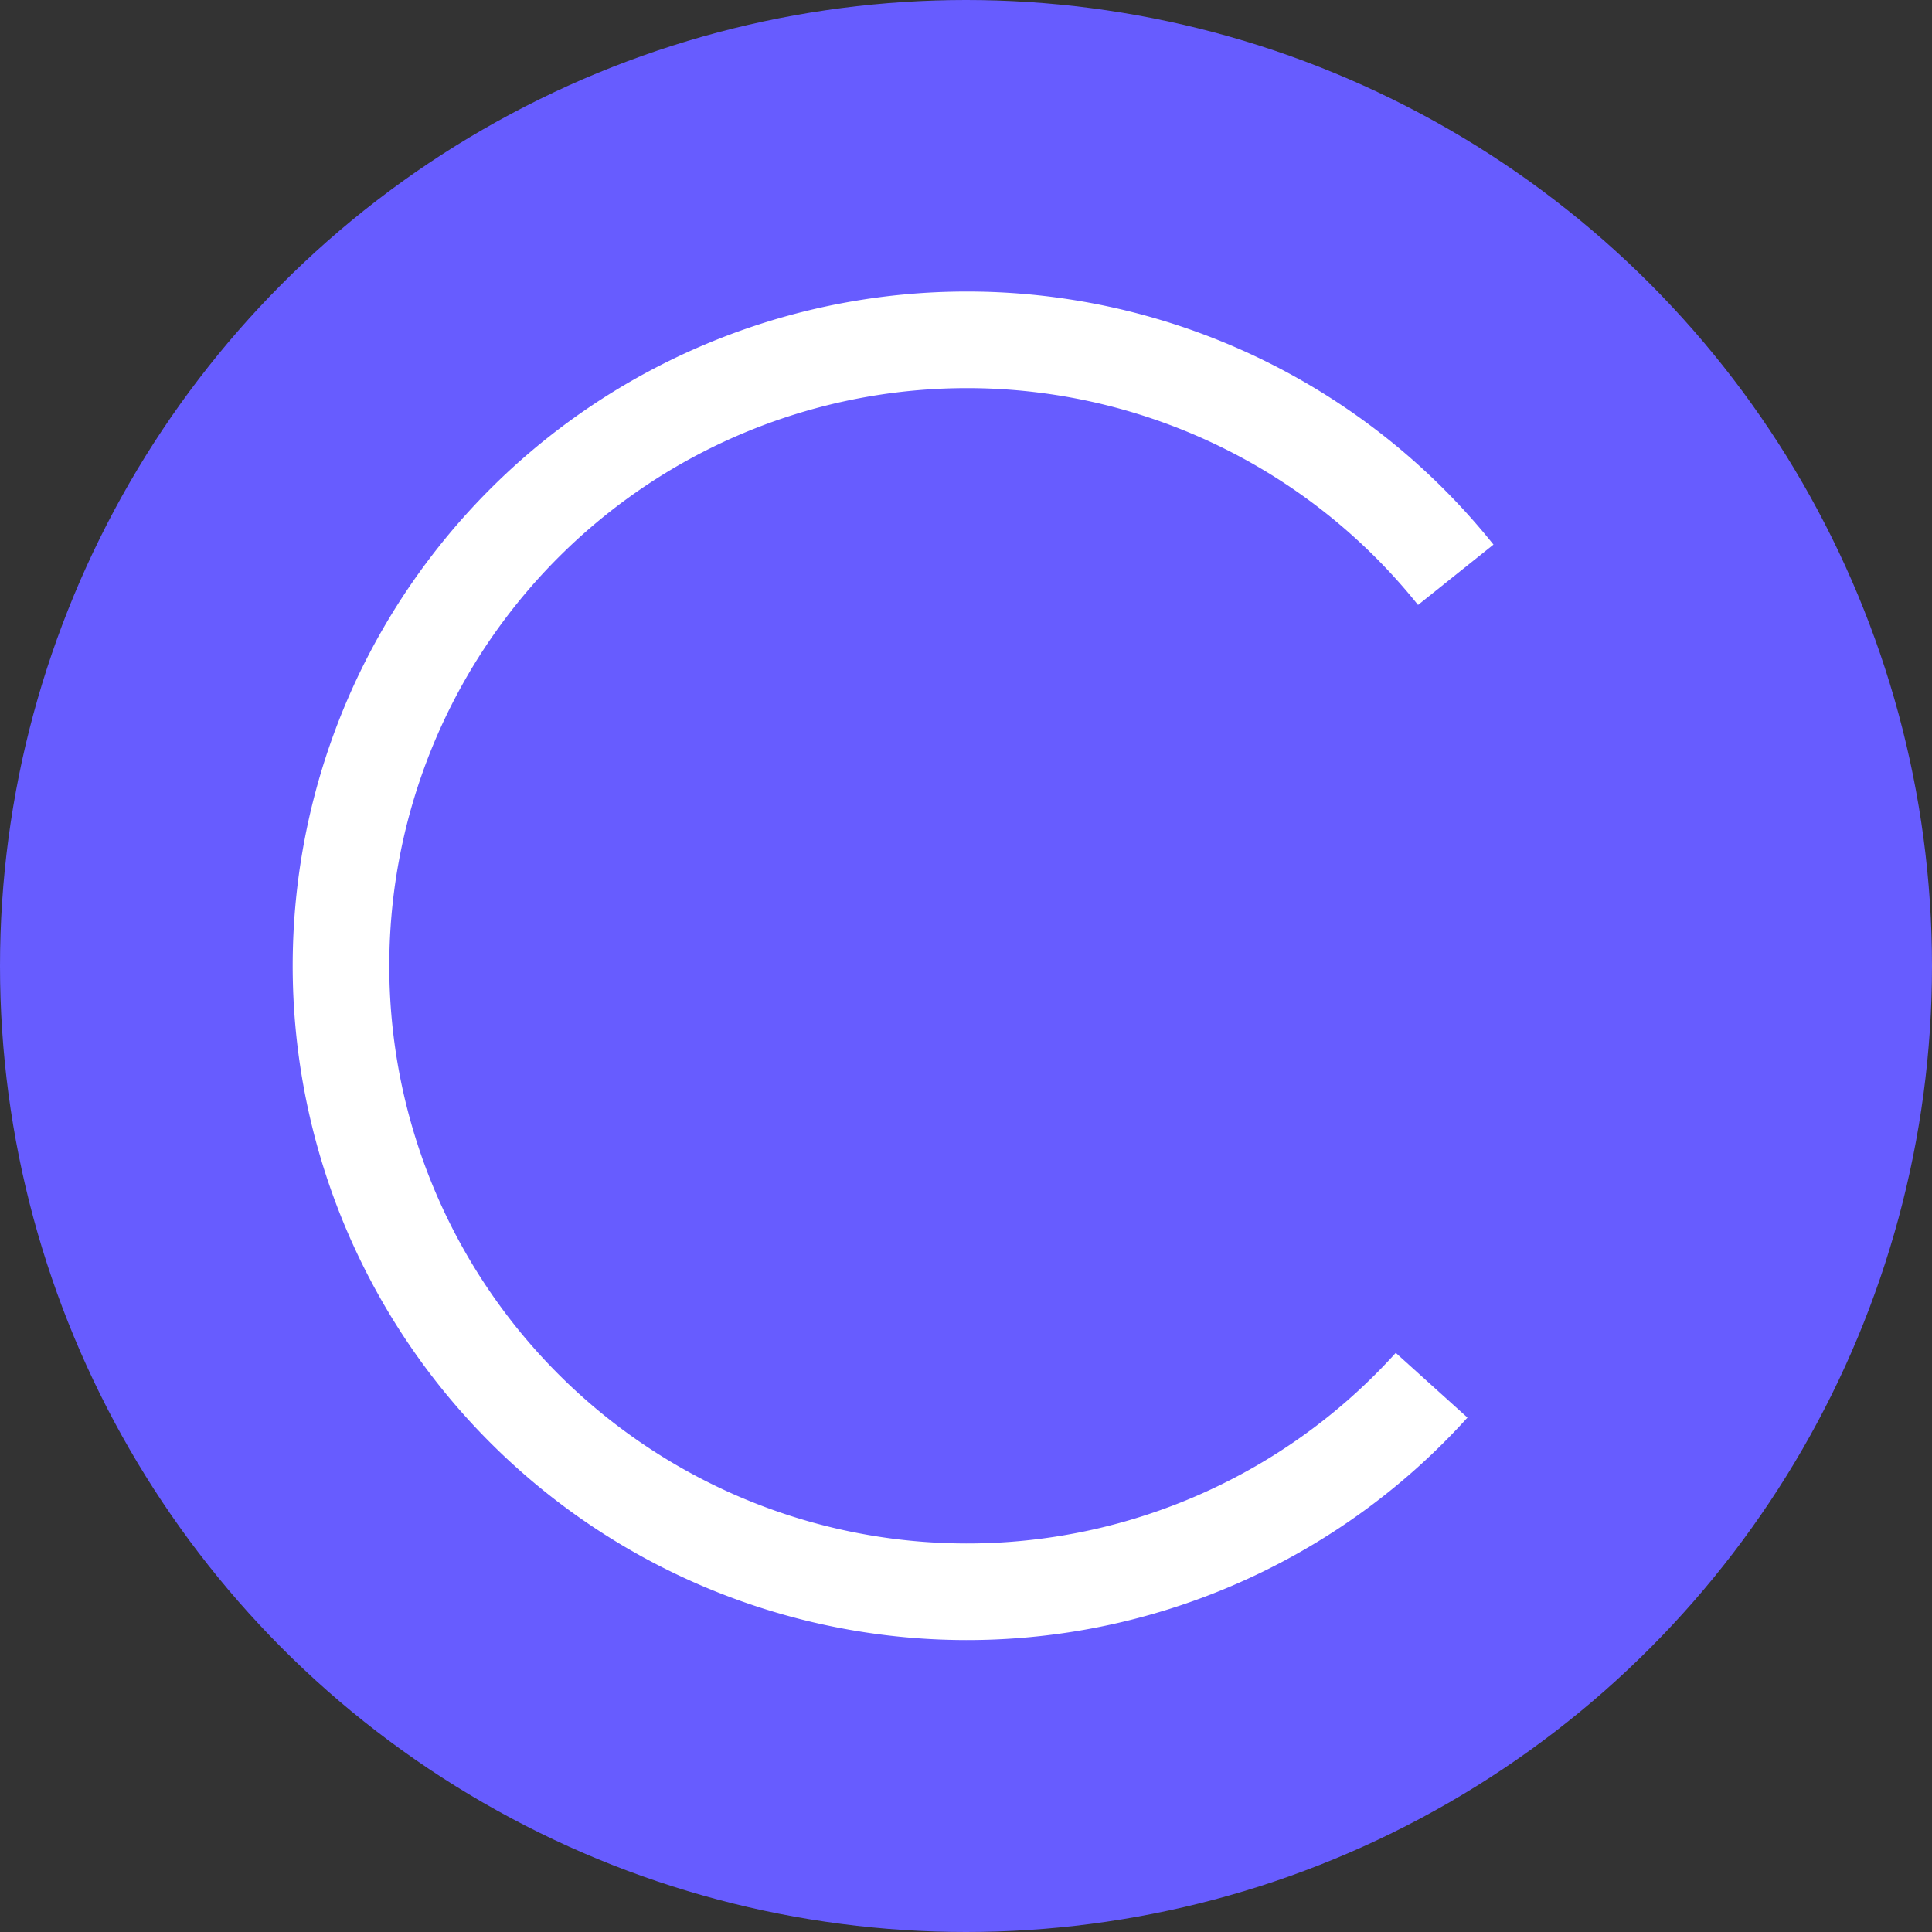 <svg id="图层_1" data-name="图层 1" xmlns="http://www.w3.org/2000/svg" viewBox="0 0 20 20"><rect x="0" y="0" width="20" height="20" fill="#333333" stroke="none"/><defs><style>.cls-1{fill:#675cff;}.cls-2{fill:none;stroke:#fff;stroke-miterlimit:10;}</style></defs><title>执行中icon</title><circle class="cls-1" cx="10" cy="10" r="10"/><path class="cls-2" d="M15.07,5.95a6.48,6.48,0,1,0-.25,8.39"/></svg>